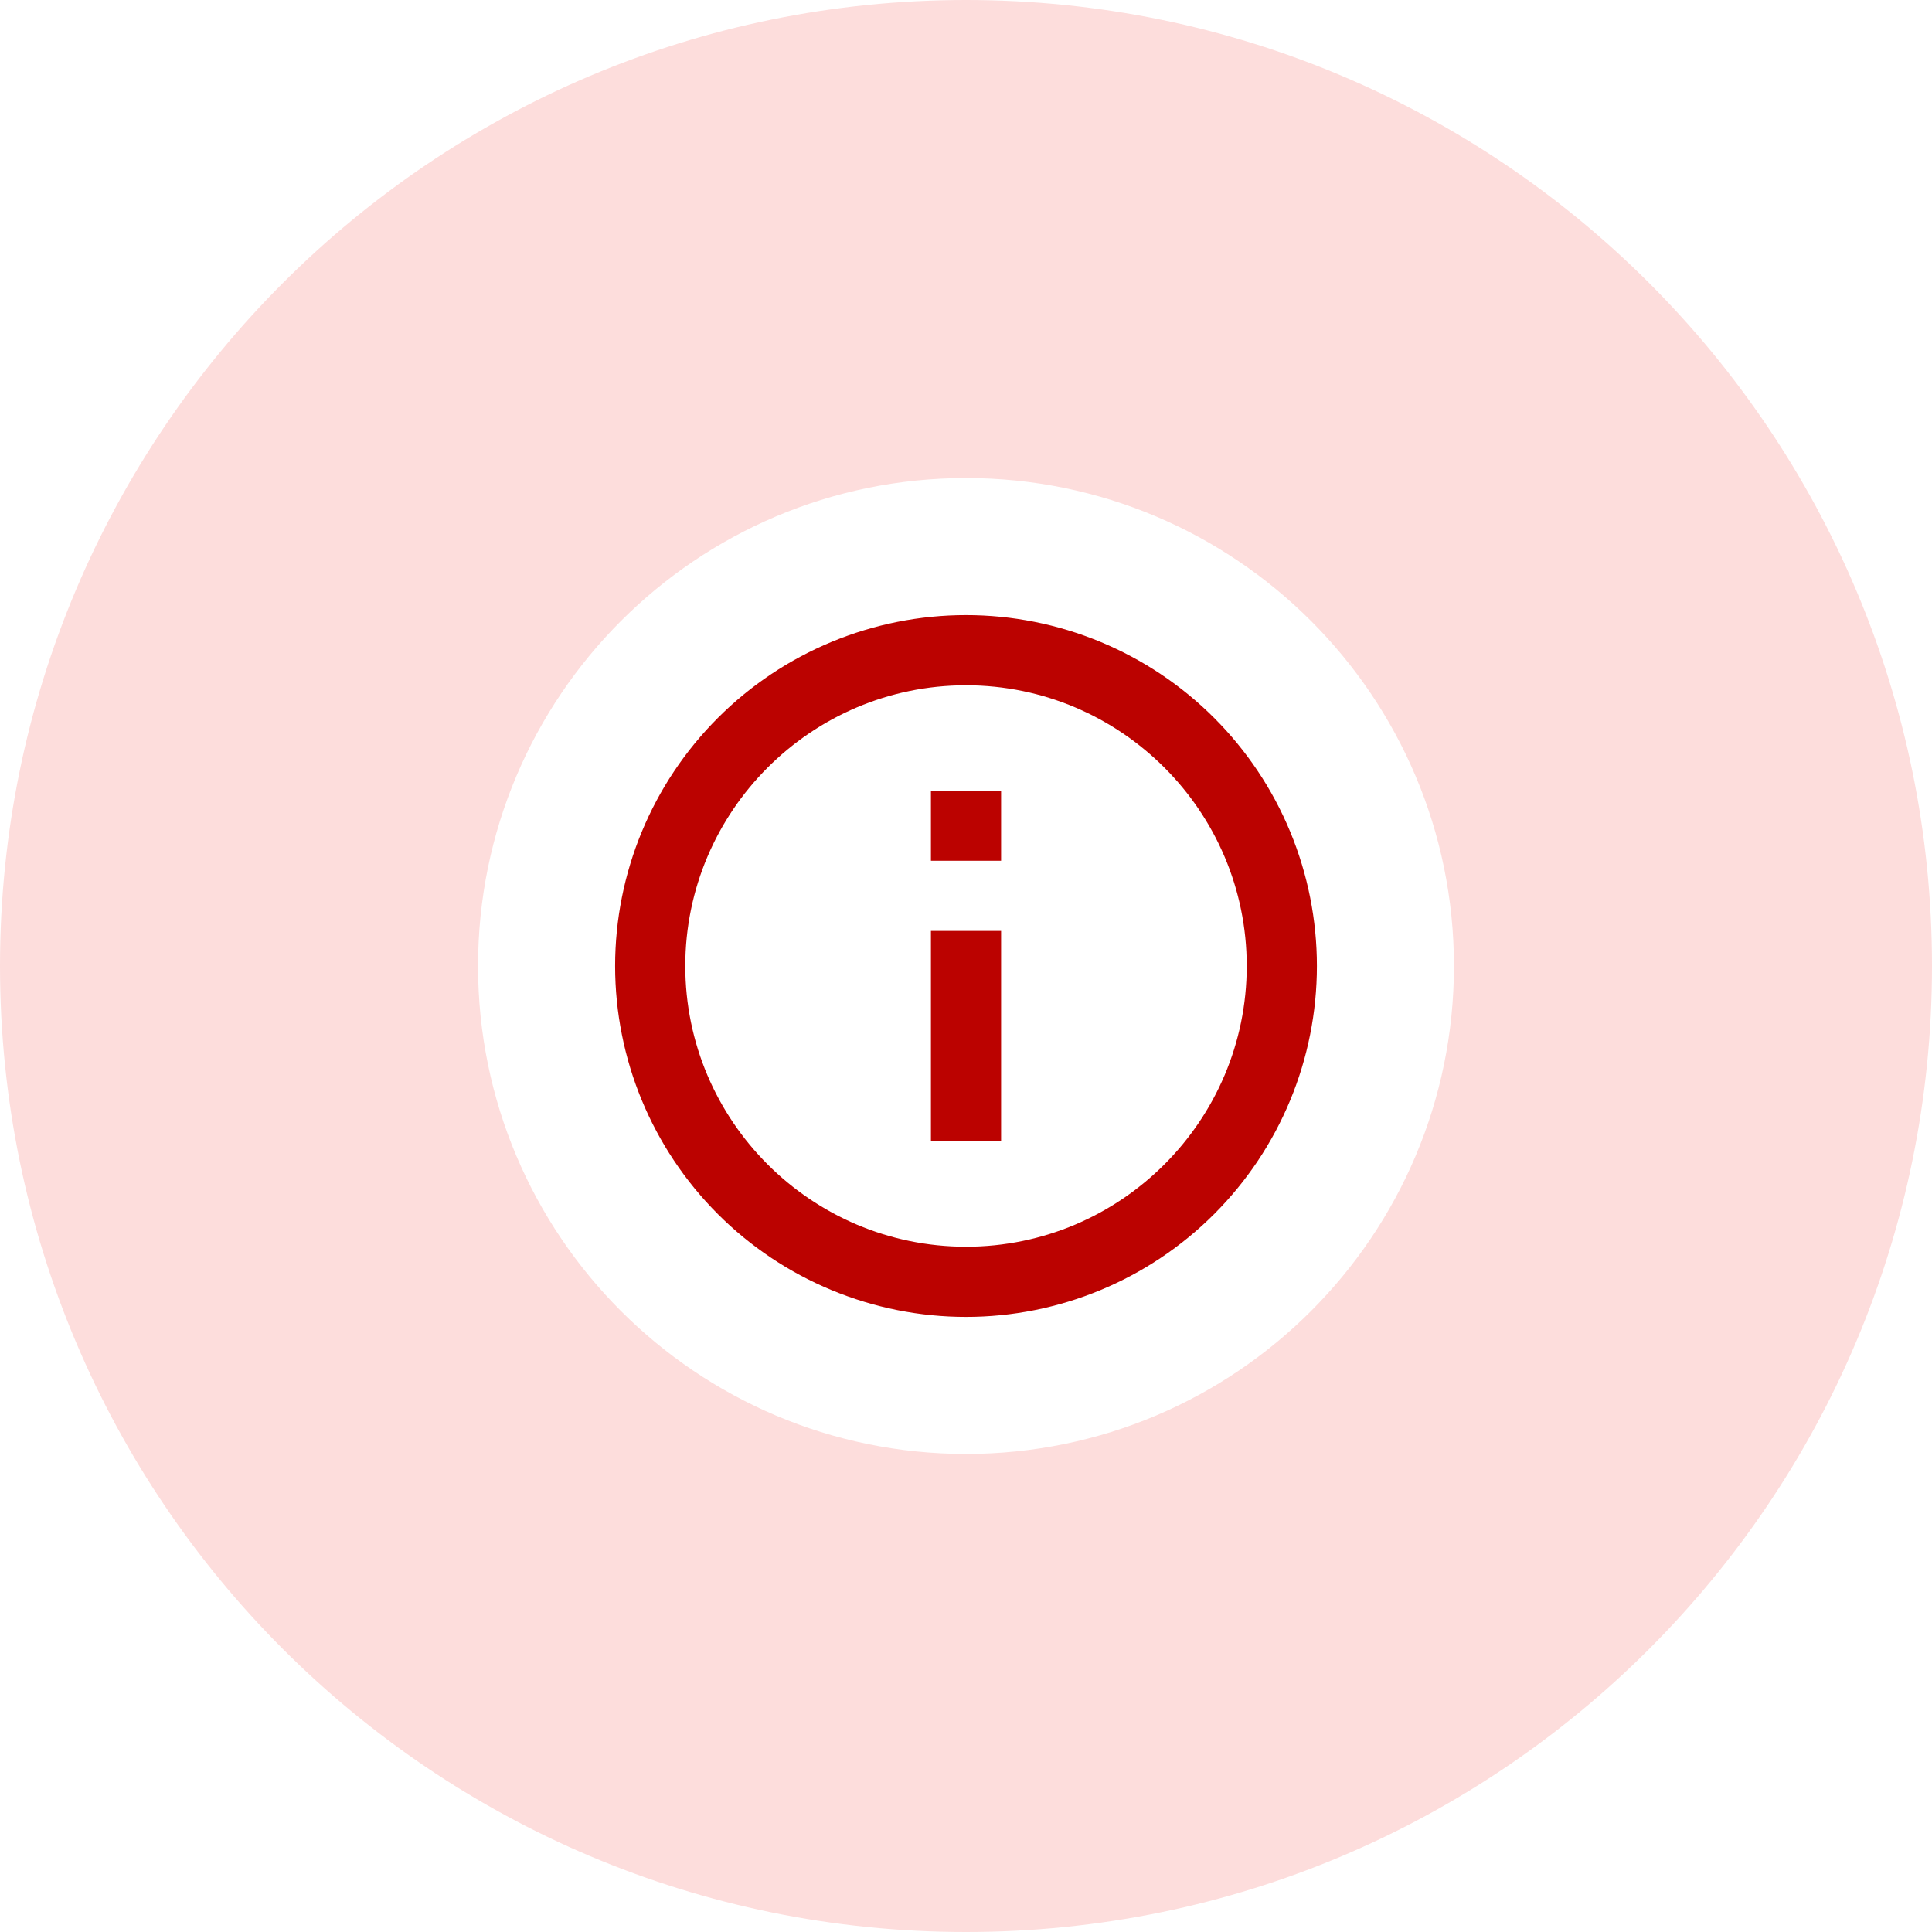 <svg width="78" height="78" viewBox="0 0 78 78" fill="none" xmlns="http://www.w3.org/2000/svg">
<path d="M78 39C78 60.539 60.539 78 39 78C17.461 78 0 60.539 0 39C0 17.461 17.461 0 39 0C60.539 0 78 17.461 78 39ZM19.3 39C19.3 49.88 28.12 58.7 39 58.7C49.88 58.7 58.7 49.88 58.7 39C58.7 28.12 49.88 19.3 39 19.3C28.12 19.3 19.3 28.12 19.3 39Z" fill="#FDDDDC"/>
<path d="M37.584 34.75H40.417V31.917H37.584V34.75ZM39 50.333C32.753 50.333 27.667 45.248 27.667 39C27.667 32.752 32.753 27.667 39 27.667C45.248 27.667 50.334 32.752 50.334 39C50.334 45.248 45.248 50.333 39 50.333ZM39 24.833C37.14 24.833 35.298 25.2 33.579 25.912C31.86 26.624 30.298 27.667 28.983 28.983C26.326 31.639 24.834 35.243 24.834 39C24.834 42.757 26.326 46.361 28.983 49.017C30.298 50.333 31.86 51.376 33.579 52.088C35.298 52.8 37.14 53.167 39 53.167C42.757 53.167 46.361 51.674 49.017 49.017C51.674 46.361 53.167 42.757 53.167 39C53.167 37.14 52.8 35.297 52.089 33.579C51.377 31.86 50.333 30.298 49.017 28.983C47.702 27.667 46.14 26.624 44.422 25.912C42.703 25.2 40.861 24.833 39 24.833ZM37.584 46.083H40.417V37.583H37.584V46.083Z" fill="#BB0200"/>
</svg>
